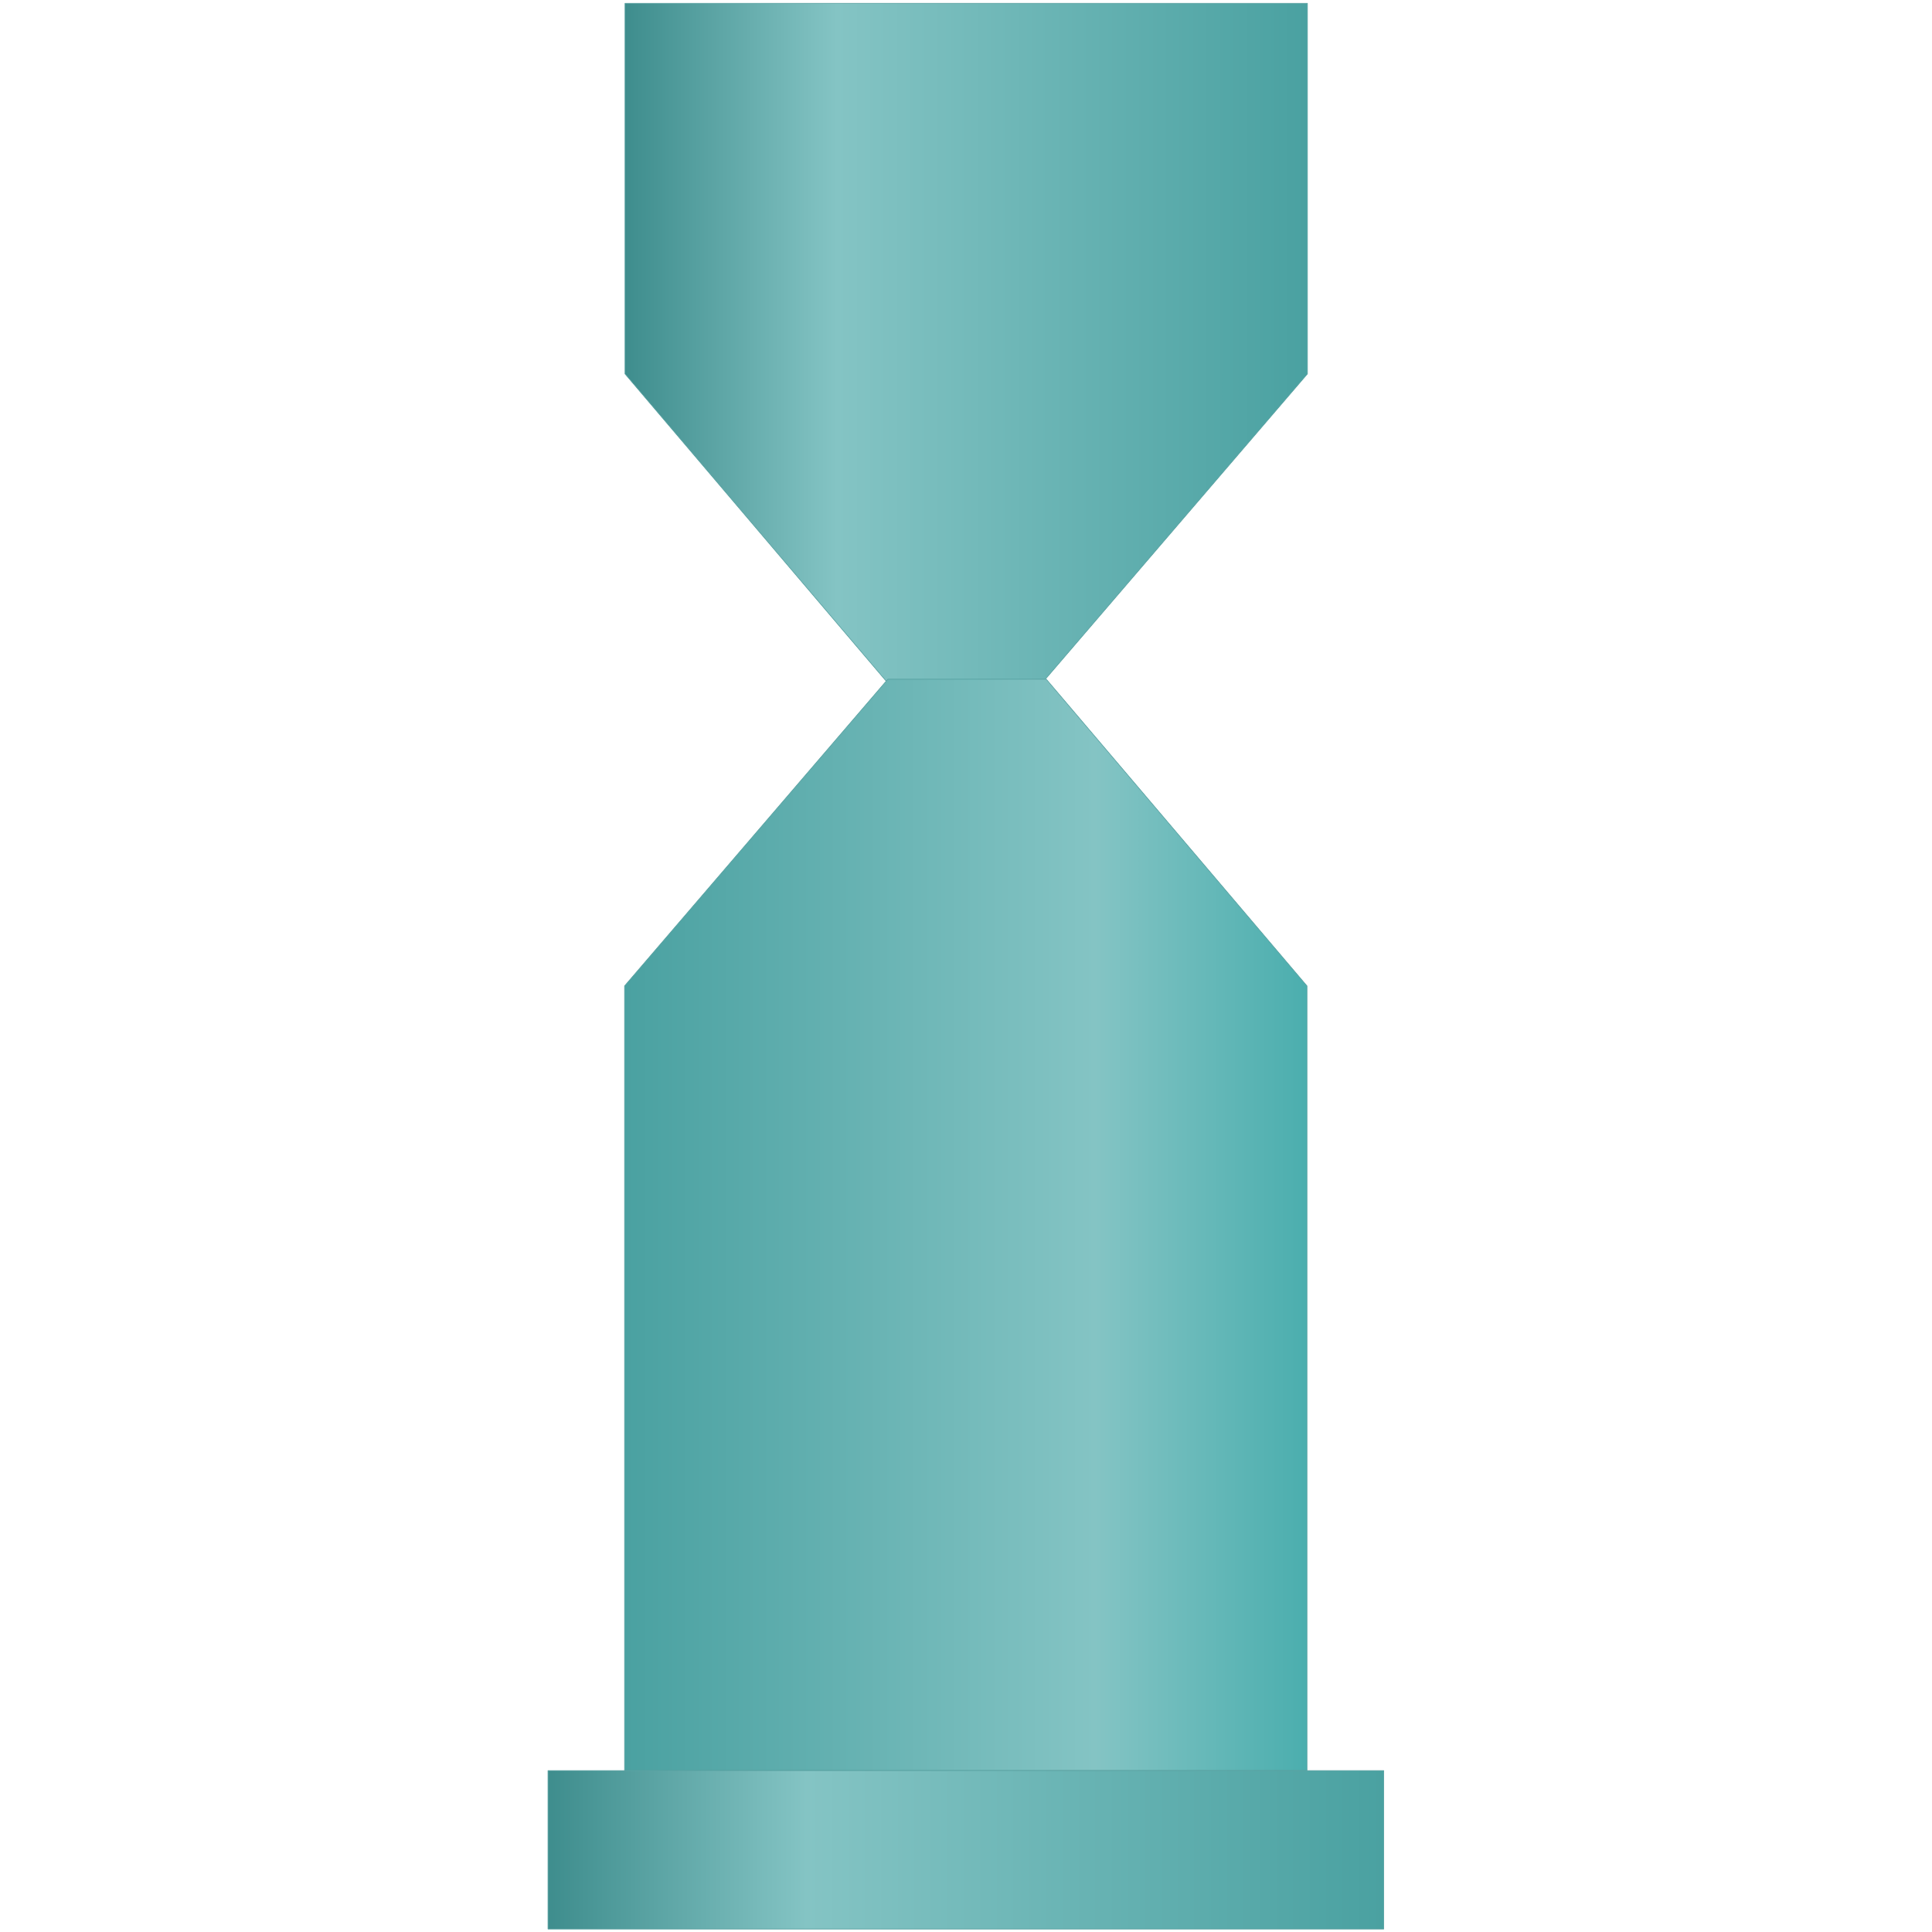 <?xml version="1.0" encoding="UTF-8"?>
<svg preserveAspectRatio="none" xmlns="http://www.w3.org/2000/svg" xmlns:xlink="http://www.w3.org/1999/xlink" width="566.929pt" height="566.929pt" viewBox="0 0 566.929 566.929" version="1.1">
<defs>
<linearGradient id="linear0" gradientUnits="userSpaceOnUse" x1="267" y1="132.5" x2="0" y2="132.5" gradientTransform="matrix(1,0,0,1,-0,-0)">
<stop offset="0" style="stop-color:rgb(29.02%,63.137%,63.137%);stop-opacity:1;"/>
<stop offset="0.69" style="stop-color:rgb(51.765%,76.863%,76.863%);stop-opacity:1;"/>
<stop offset="1" style="stop-color:rgb(24.314%,55.294%,55.294%);stop-opacity:1;"/>
</linearGradient>
<linearGradient id="linear1" gradientUnits="userSpaceOnUse" x1="267" y1="213.5" x2="0" y2="213.5" gradientTransform="matrix(1,0,0,1,0,0)">
<stop offset="0" style="stop-color:rgb(29.02%,63.137%,63.137%);stop-opacity:1;"/>
<stop offset="0.69" style="stop-color:rgb(51.765%,76.863%,76.863%);stop-opacity:1;"/>
<stop offset="1" style="stop-color:rgb(29.412%,68.235%,68.235%);stop-opacity:1;"/>
</linearGradient>
<linearGradient id="linear2" gradientUnits="userSpaceOnUse" x1="327" y1="31" x2="0" y2="31" gradientTransform="matrix(1,0,0,1,-0,-0)">
<stop offset="0" style="stop-color:rgb(29.02%,63.137%,63.137%);stop-opacity:1;"/>
<stop offset="0.69" style="stop-color:rgb(51.765%,76.863%,76.863%);stop-opacity:1;"/>
<stop offset="1" style="stop-color:rgb(24.314%,55.294%,55.294%);stop-opacity:1;"/>
</linearGradient>
</defs>
<g id="surface186">
<path style="fill-rule:evenodd;fill:url(#linear0);stroke-width:0.25;stroke-linecap:butt;stroke-linejoin:bevel;stroke:rgb(33.333%,62.353%,62.353%);stroke-opacity:1;stroke-miterlimit:10;" d="M 0.002 -0 L 0.002 145 L 102.002 265 L 164.002 265 L 267.002 145 L 267.002 -0 Z M 0.002 -0 " transform="matrix(0.75,0,0,0.75,183.404,0.965)"/>
<path style="fill-rule:evenodd;fill:url(#linear1);stroke-width:0.25;stroke-linecap:butt;stroke-linejoin:bevel;stroke:rgb(33.333%,62.353%,62.353%);stroke-opacity:1;stroke-miterlimit:10;" d="M 0.001 0.002 L 0.001 307.002 L 102.001 427.002 L 164.001 427.002 L 267.001 307.002 L 267.001 0.002 Z M 0.001 0.002 " transform="matrix(-0.75,0,0,-0.75,383.524,519.56)"/>
<path style="fill-rule:evenodd;fill:url(#linear2);stroke-width:0.25;stroke-linecap:butt;stroke-linejoin:bevel;stroke:rgb(33.333%,62.353%,62.353%);stroke-opacity:1;stroke-miterlimit:10;" d="M 0.001 0.001 L 327.001 0.001 L 327.001 62.001 L 0.001 62.001 Z M 0.001 0.001 " transform="matrix(0.75,0,0,0.75,160.8,519.562)"/>
</g>
</svg>
